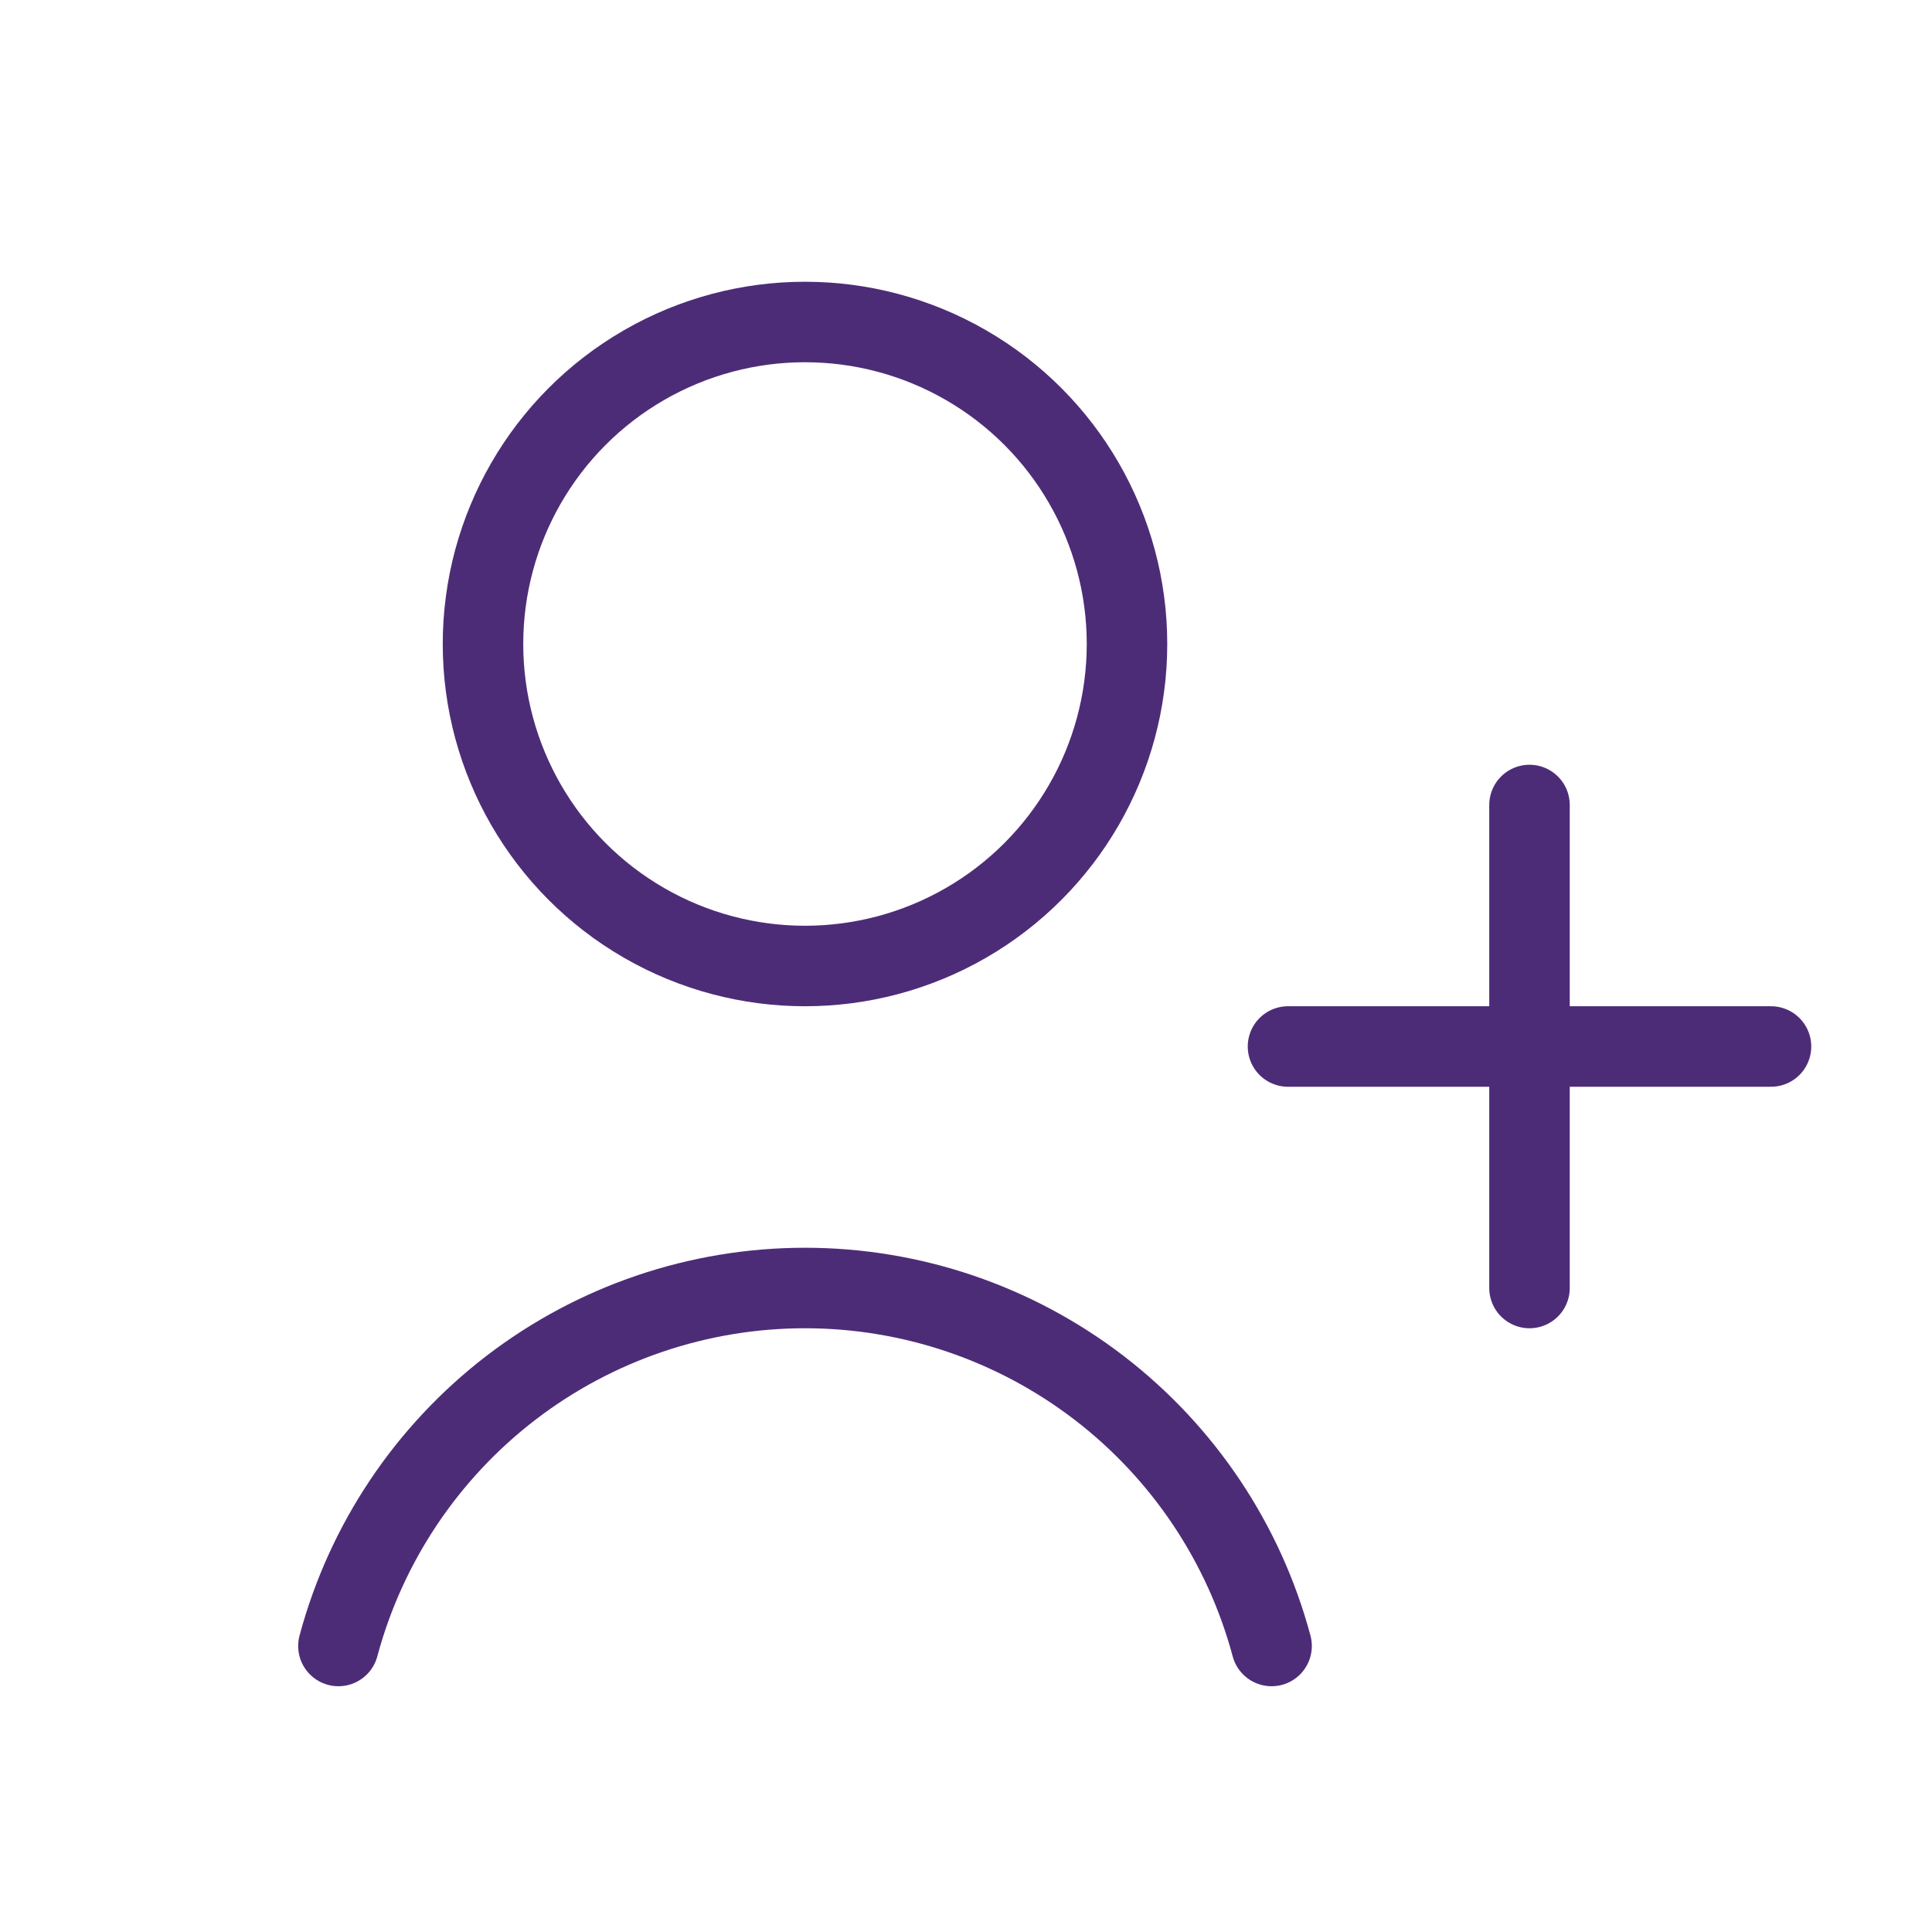 <svg width="24" height="24" viewBox="0 0 24 24" fill="none" xmlns="http://www.w3.org/2000/svg">
<circle cx="10" cy="8" r="4" stroke="#4D2C77" stroke-linecap="round"/>
<path d="M15.796 20.447C15.454 19.171 14.7 18.044 13.653 17.24C12.605 16.436 11.321 16 10 16C8.679 16 7.395 16.436 6.347 17.24C5.3 18.044 4.546 19.171 4.204 20.447" stroke="#4D2C77" stroke-linecap="round"/>
<path d="M19 10L19 16" stroke="#4D2C77" stroke-linecap="round"/>
<path d="M22 13L16 13" stroke="#4D2C77" stroke-linecap="round"/>
</svg>
